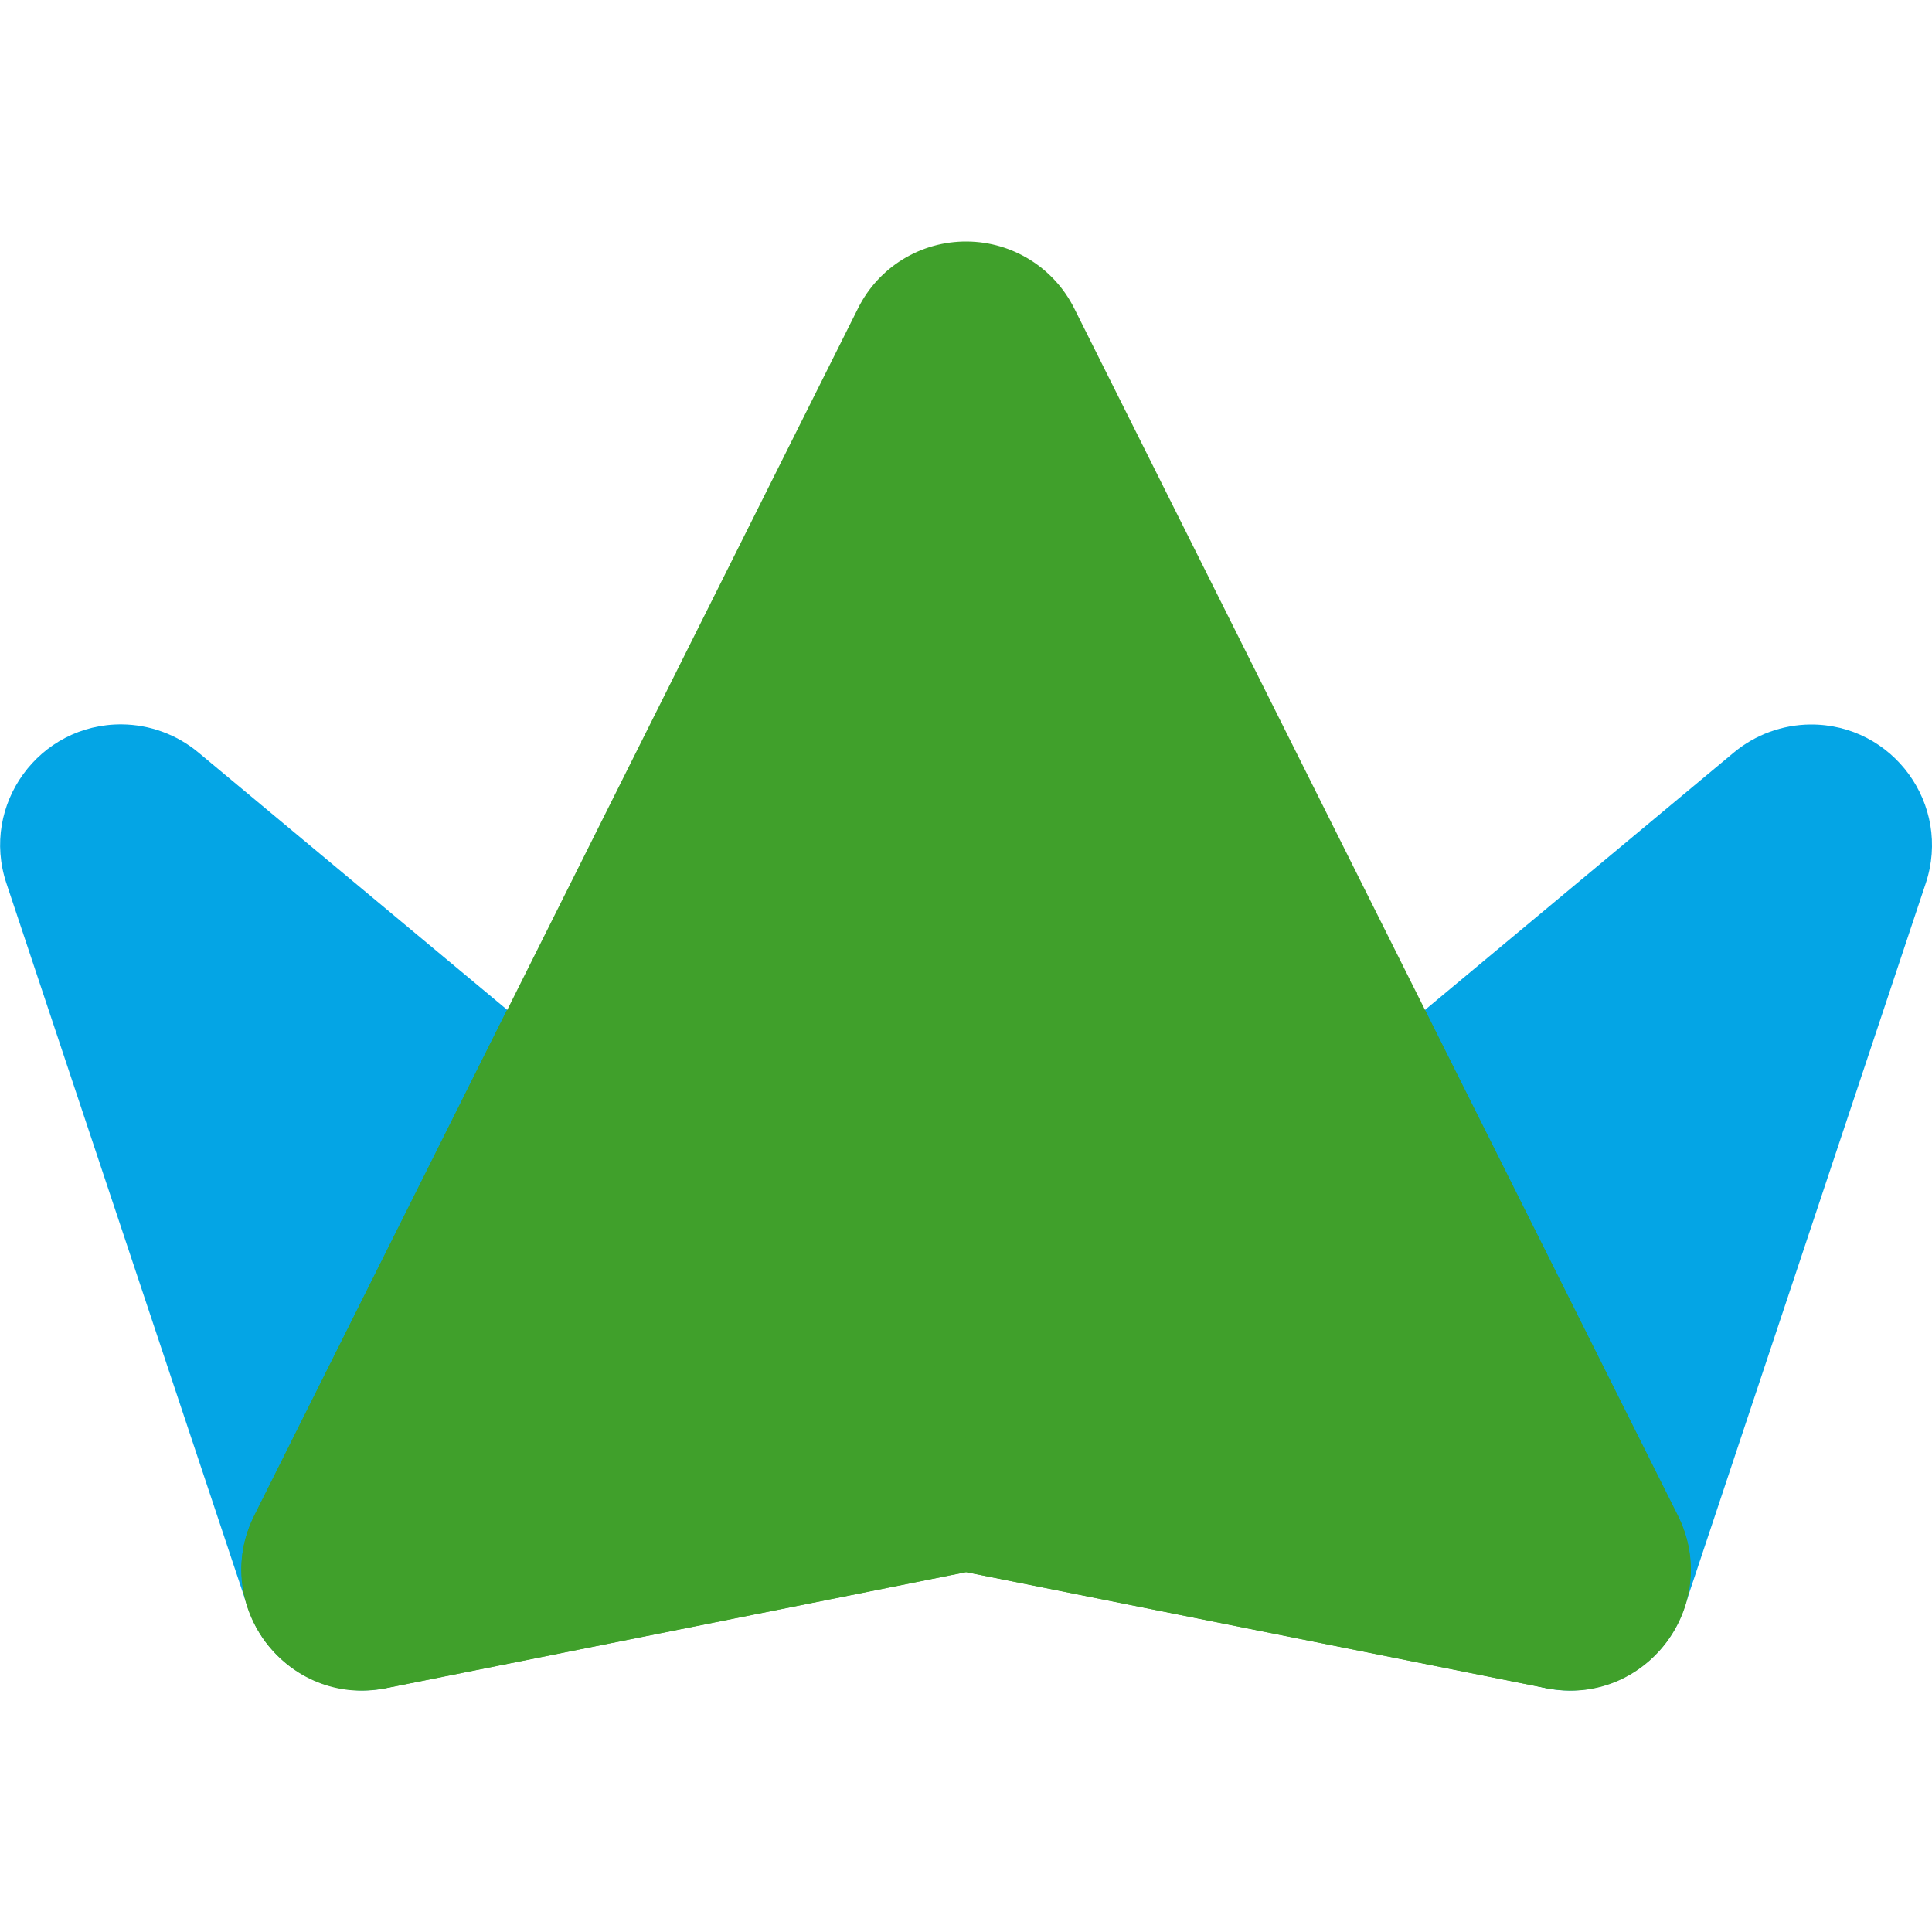 <svg width="16" height="16" version="1.1" xmlns="http://www.w3.org/2000/svg">
 <path d="m14.992 6c-0.231 0.002-0.455 0.084-0.633 0.232l-6 5c-0.628 0.524-0.396 1.54 0.398 1.738l4 1c0.507 0.127 1.026-0.158 1.191-0.654l2-6c0.217-0.651-0.271-1.322-0.957-1.316z" style="fill:#04a5e5"/>
 <path d="m1.009 5.999c0.231 0.002 0.455 0.084 0.633 0.232l6 5c0.628 0.524 0.396 1.54-0.398 1.738l-4 1c-0.507 0.127-1.026-0.158-1.191-0.654l-2-6c-0.217-0.651 0.271-1.322 0.957-1.316z" style="fill:#04a5e5"/>
 <path d="m8.008 2c-0.382-3e-3 -0.732 0.211-0.902 0.553l-5 10c-0.372 0.744 0.274 1.59 1.09 1.428l4.805-0.961 4.805 0.961c0.816 0.162 1.461-0.684 1.09-1.428l-5-10c-0.168-0.336-0.511-0.55-0.887-0.553z" style="fill:#40a02b"/>
 <path d="m4.199 8.363-2.094 4.189c-0.132 0.264-0.131 0.539-0.045 0.779 0.034 0.096 0.079 0.183 0.137 0.26 8.601e-4 0.001 0.001 0.003 0.002 0.004 0.187 0.246 0.486 0.388 0.801 0.389v0.006c0.064-3.23e-4 0.128 0.004 0.195-0.01l4.805-0.961 4.805 0.961c0.067 0.013 0.131 0.009 0.195 0.01v-0.006c0.316-2.3e-4 0.613-0.142 0.801-0.389 0.001-0.002 7.57e-4 -0.004 0.002-0.006 0.056-0.074 0.101-0.158 0.135-0.25 0.089-0.242 0.09-0.521-0.043-0.787l-2.094-4.187-3.441 2.867c-0.234 0.195-0.347 0.459-0.357 0.723-0.01-0.265-0.125-0.527-0.359-0.723l-3.443-2.869zm3.801 3.607c-2.493e-4 0.01 0.004 0.019 0.004 0.029h-0.008c6.1e-5 -0.01 0.004-0.019 0.004-0.029z" style="fill:#40a02b"/>
</svg>
